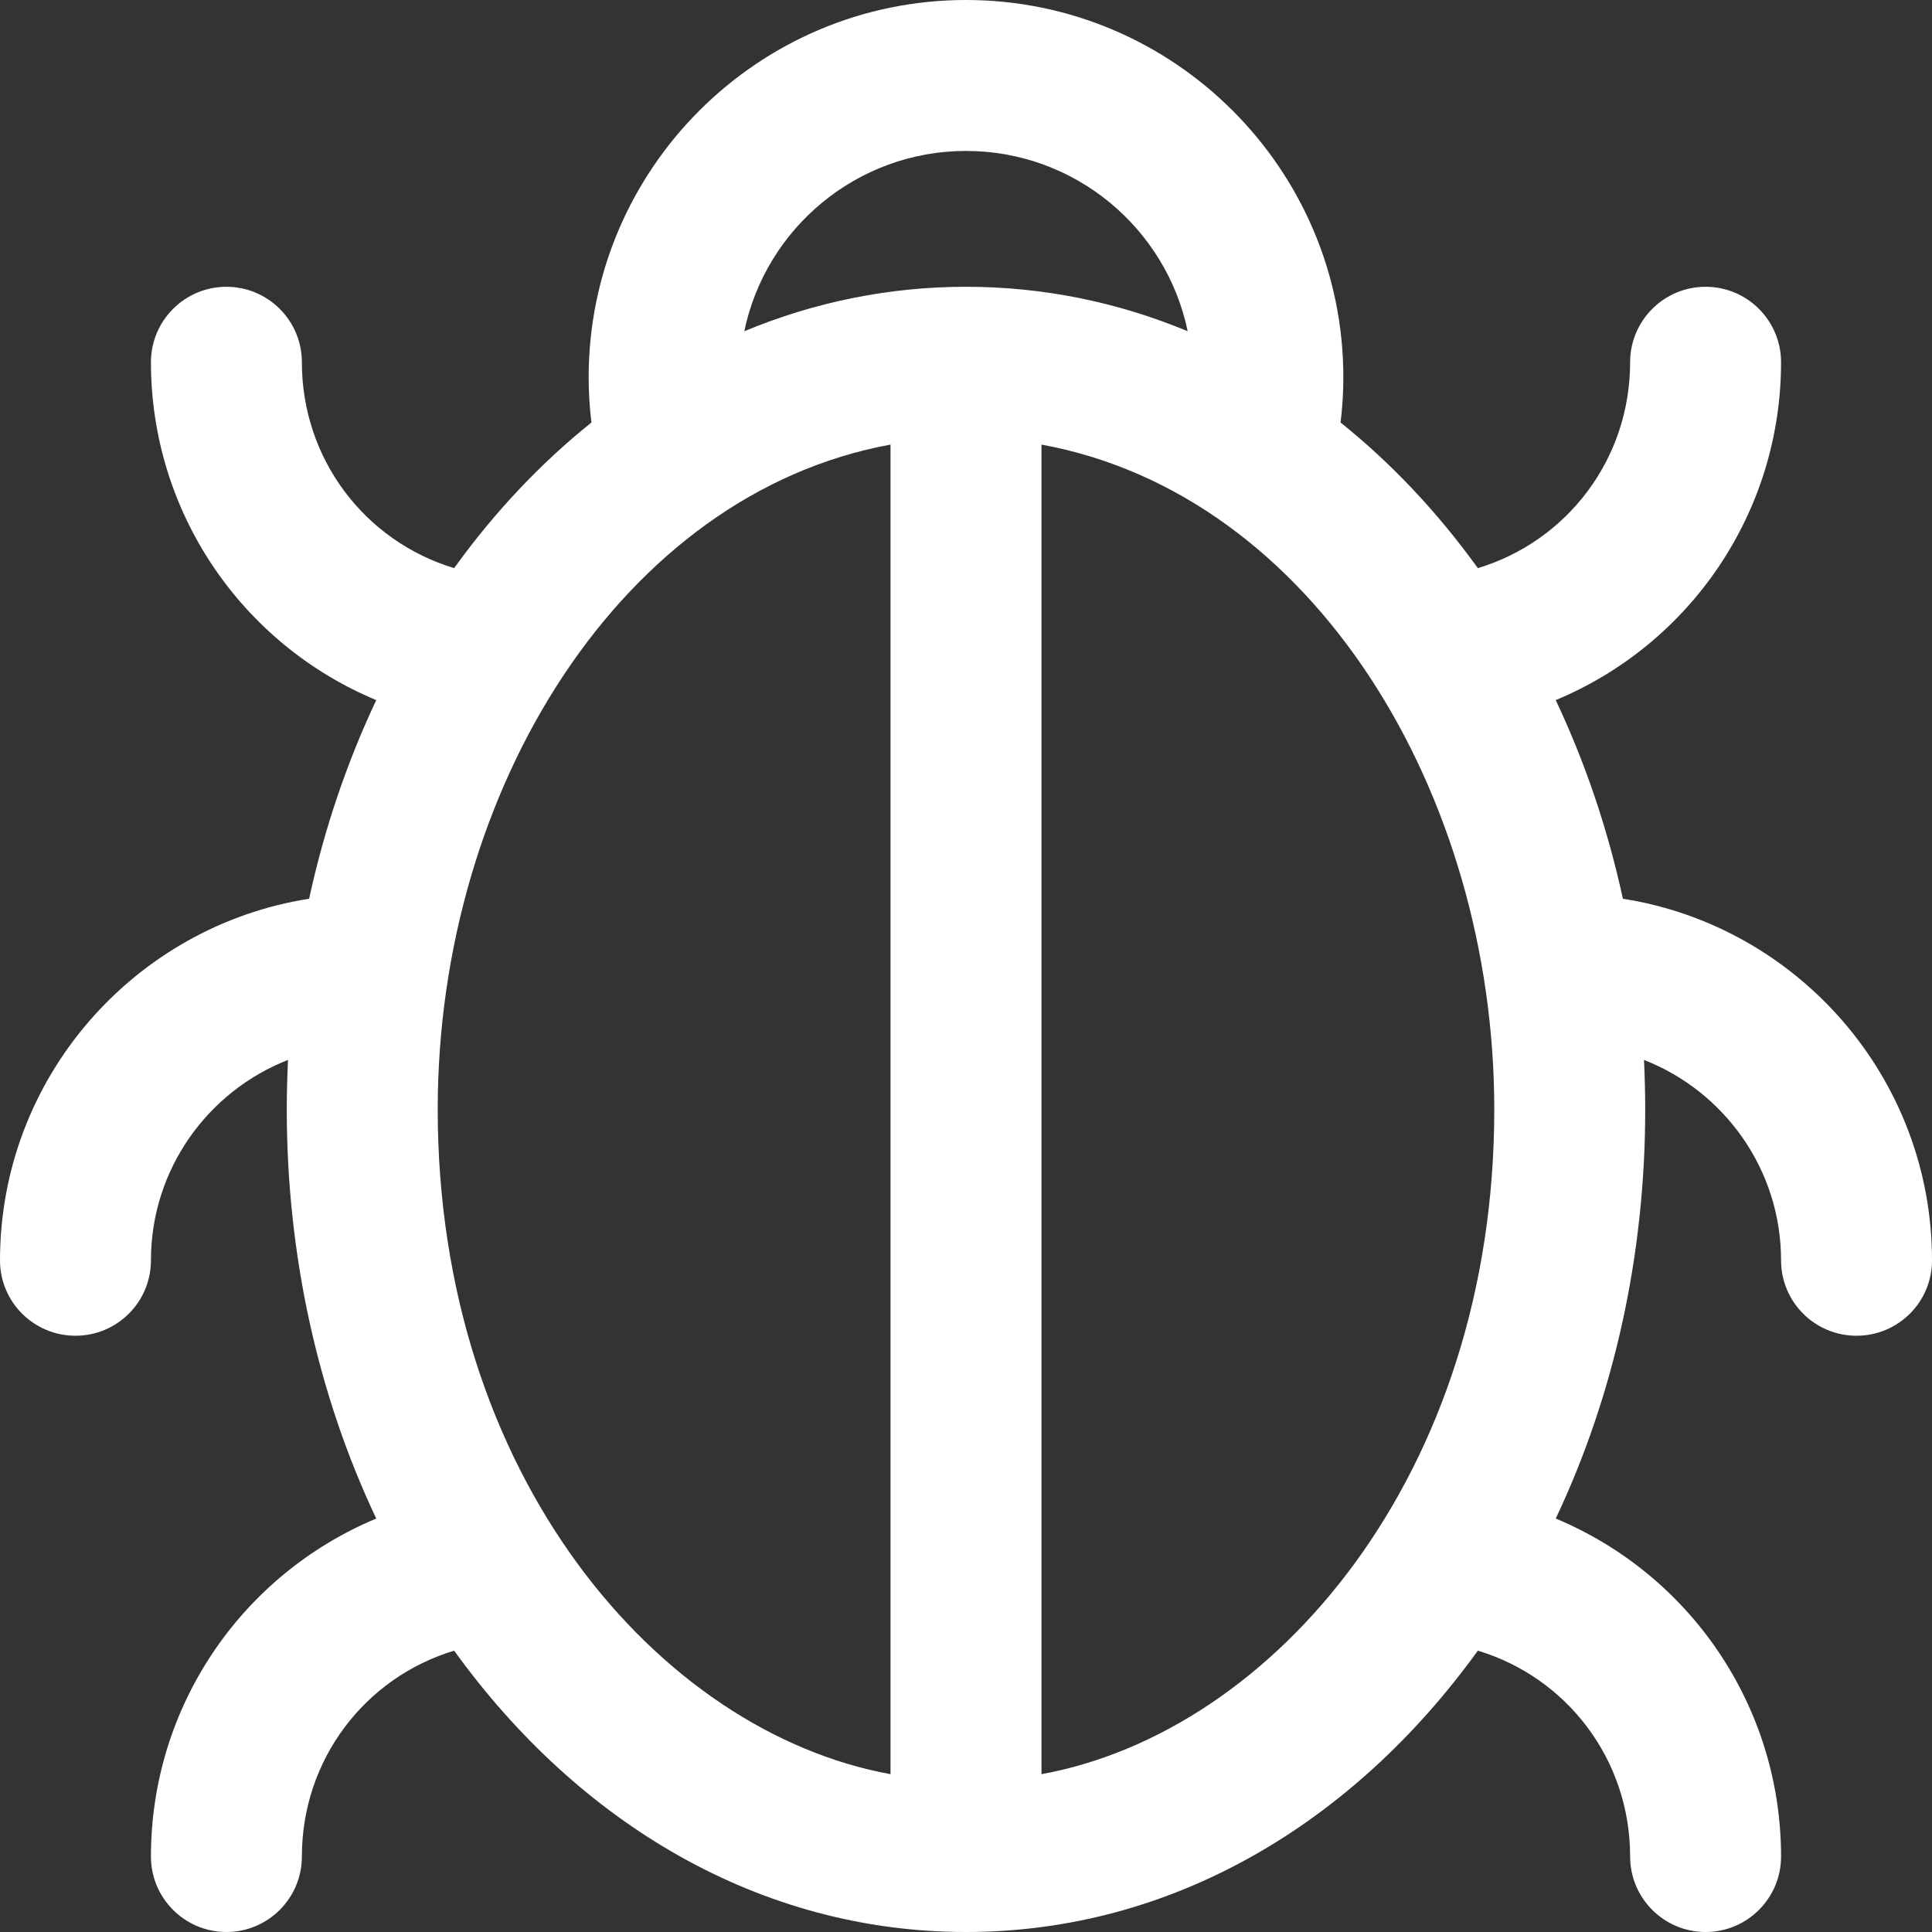 <svg width="16" height="16" viewBox="0 0 16 16" fill="none" xmlns="http://www.w3.org/2000/svg">
<rect x="0" y="0" width="16" height="16" fill="#333333" stroke="none"/>
<path d="M13.44 7.443C13.315 6.867 13.128 6.315 12.884 5.798C14.001 5.333 14.75 4.24 14.75 3C14.75 2.655 14.47 2.375 14.125 2.375C13.78 2.375 13.5 2.655 13.5 3C13.5 3.802 12.978 4.482 12.239 4.705C11.901 4.237 11.521 3.835 11.102 3.499C11.117 3.375 11.125 3.25 11.125 3.125C11.125 1.402 9.723 0 8 0C6.277 0 4.875 1.402 4.875 3.125C4.875 3.25 4.883 3.375 4.898 3.499C4.48 3.834 4.099 4.236 3.761 4.705C3.022 4.482 2.5 3.802 2.5 3C2.5 2.655 2.22 2.375 1.875 2.375C1.53 2.375 1.25 2.655 1.25 3C1.25 4.239 1.999 5.333 3.116 5.798C2.872 6.315 2.685 6.867 2.56 7.443C1.112 7.67 0 8.926 0 10.438C0 10.783 0.28 11.062 0.625 11.062C0.97 11.062 1.25 10.783 1.25 10.438C1.25 9.683 1.722 9.037 2.385 8.778C2.379 8.914 2.375 9.05 2.375 9.188C2.375 10.395 2.633 11.556 3.116 12.576C1.999 13.042 1.25 14.135 1.25 15.375C1.25 15.72 1.53 16 1.875 16C2.22 16 2.5 15.72 2.5 15.375C2.5 14.573 3.022 13.893 3.761 13.67C4.793 15.101 6.293 16 8 16C9.707 16 11.206 15.101 12.239 13.67C12.978 13.893 13.5 14.573 13.5 15.375C13.5 15.72 13.78 16 14.125 16C14.47 16 14.75 15.72 14.75 15.375C14.75 14.136 14.001 13.042 12.884 12.576C13.367 11.556 13.625 10.395 13.625 9.188C13.625 9.05 13.621 8.914 13.615 8.778C14.278 9.037 14.75 9.683 14.75 10.438C14.75 10.783 15.03 11.062 15.375 11.062C15.72 11.062 16 10.783 16 10.438C16 8.926 14.888 7.67 13.44 7.443ZM7.375 14.693C5.452 14.342 3.625 12.215 3.625 9.188C3.625 6.533 5.155 4.088 7.375 3.682V14.693ZM6.164 2.743C6.341 1.891 7.097 1.25 8 1.25C8.903 1.25 9.659 1.891 9.836 2.743C9.254 2.501 8.636 2.375 8 2.375C7.364 2.375 6.746 2.501 6.164 2.743ZM8.625 14.693V3.682C10.88 4.094 12.375 6.576 12.375 9.188C12.375 12.212 10.551 14.341 8.625 14.693Z" fill="white"/>
</svg>
